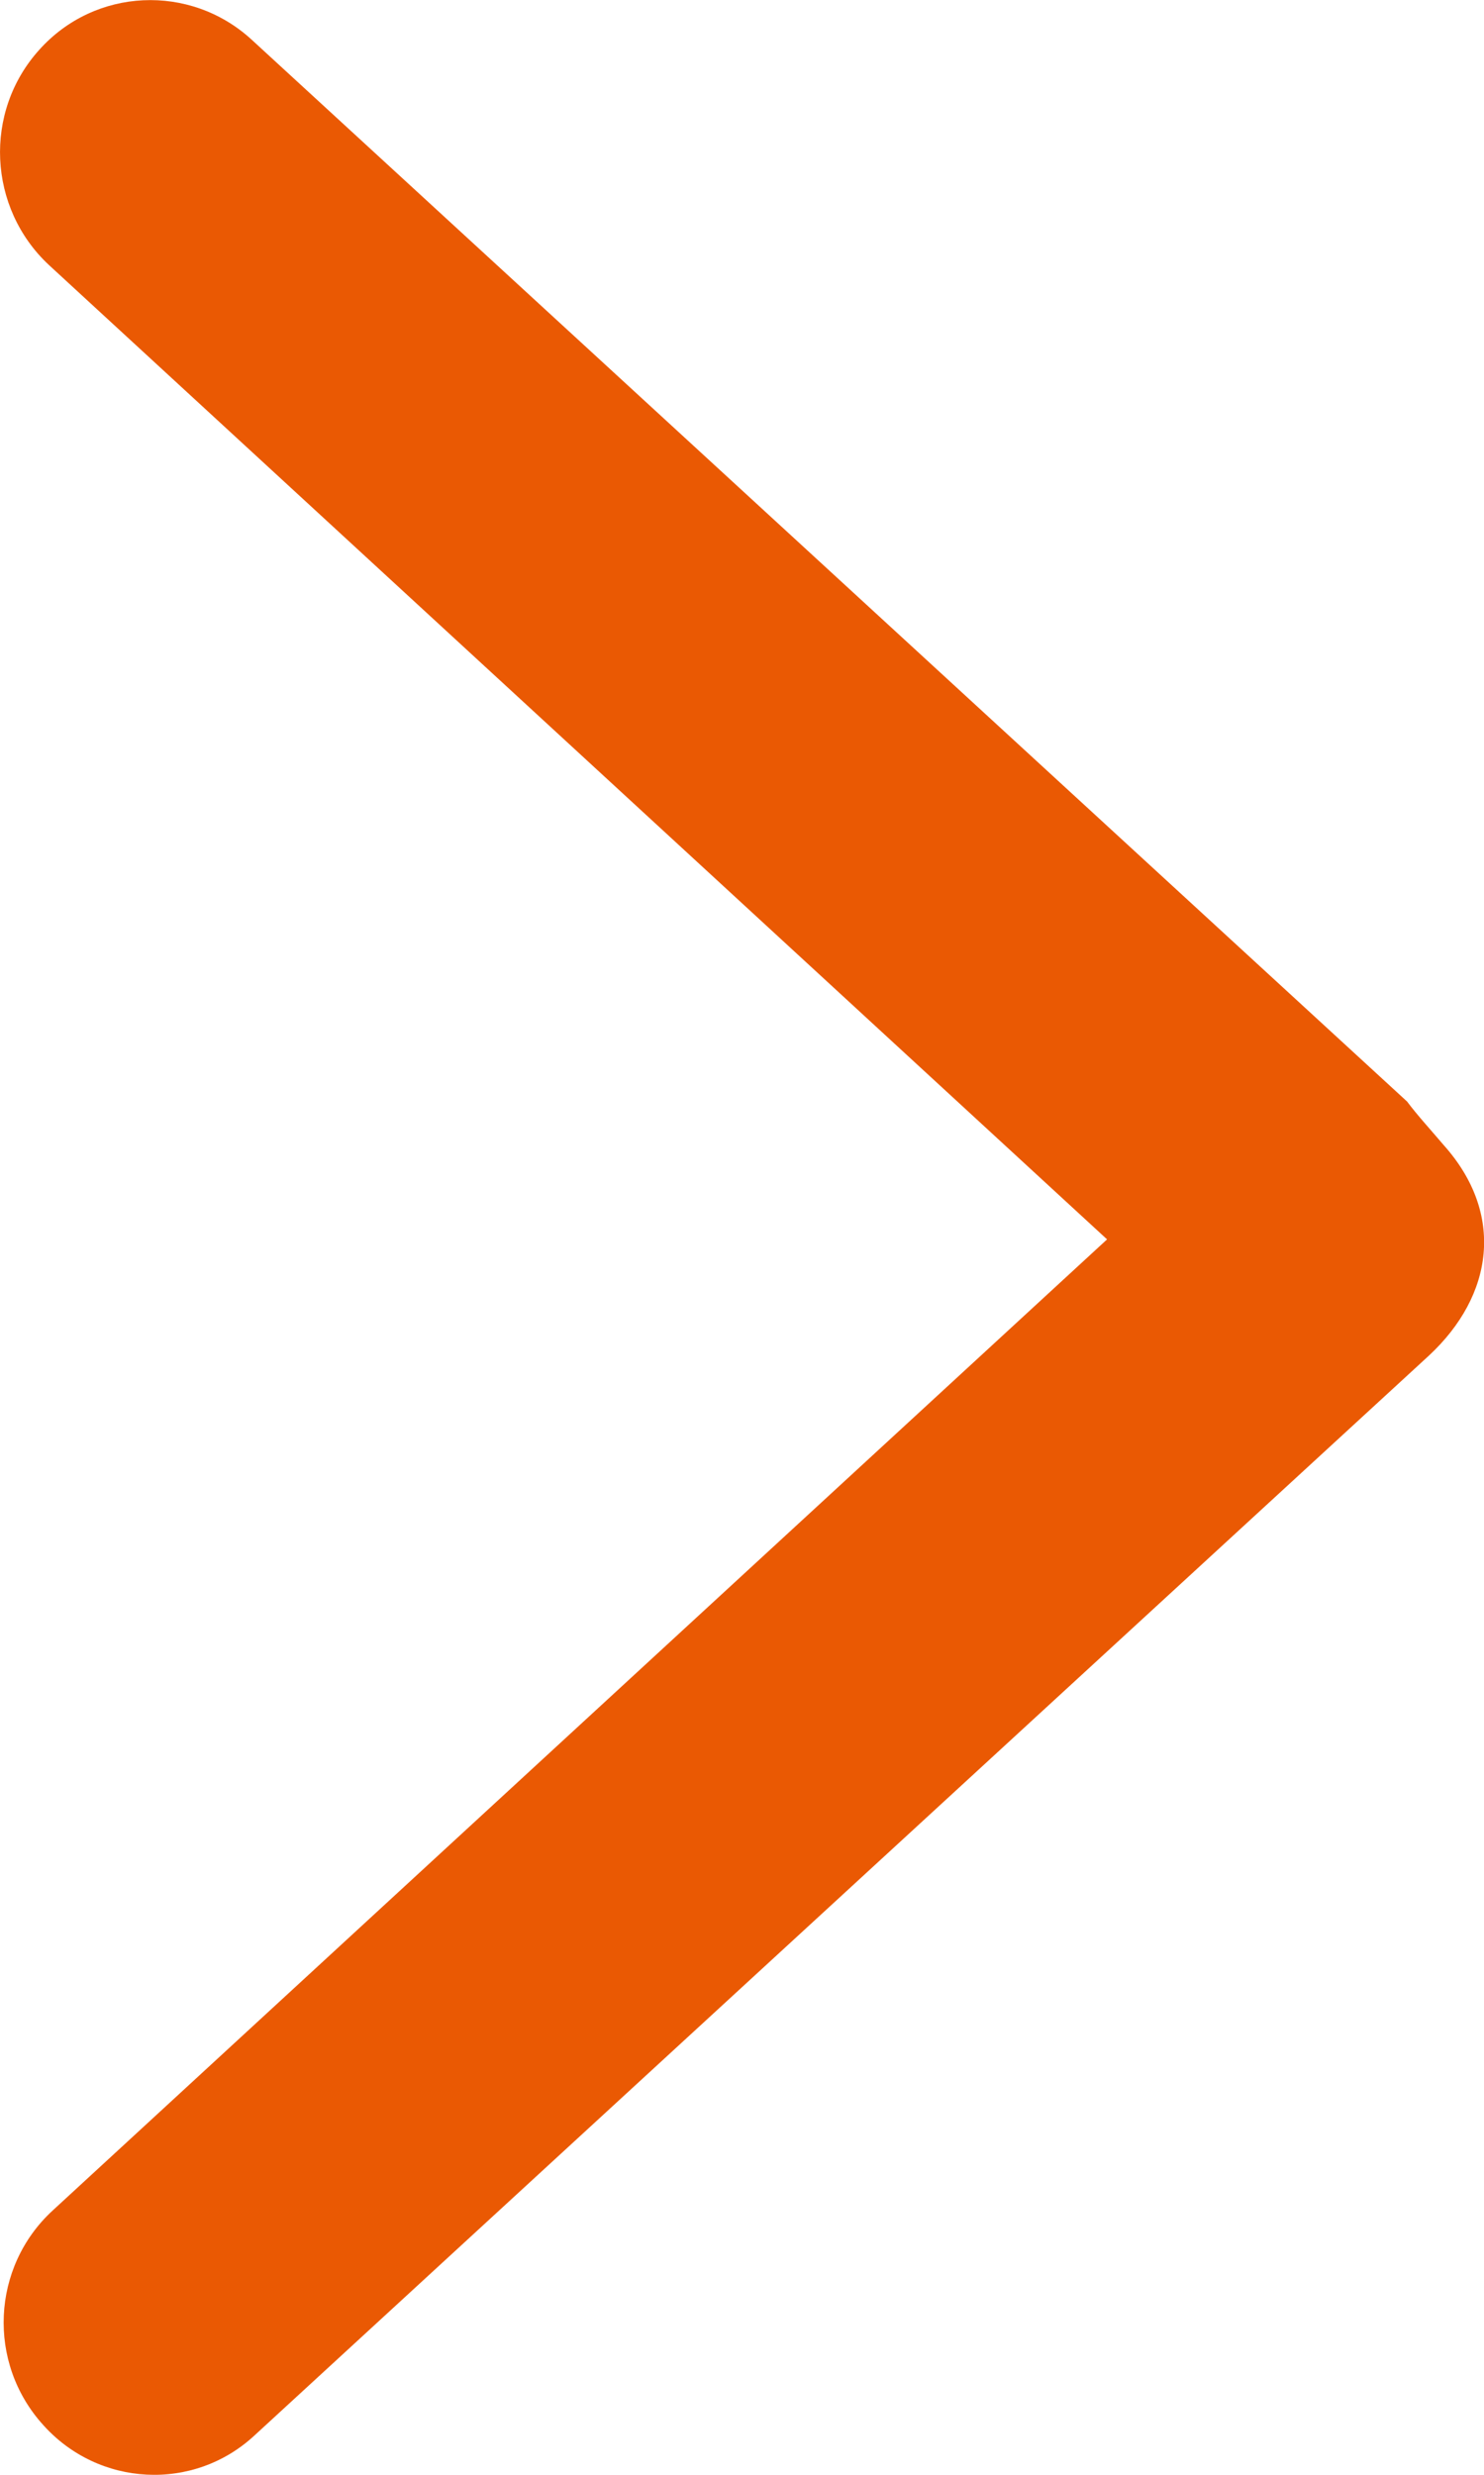 <?xml version="1.0" encoding="utf-8"?>
<!-- Generator: Adobe Illustrator 15.0.0, SVG Export Plug-In . SVG Version: 6.00 Build 0)  -->
<!DOCTYPE svg PUBLIC "-//W3C//DTD SVG 1.1//EN" "http://www.w3.org/Graphics/SVG/1.1/DTD/svg11.dtd">
<svg version="1.1" id="图层_1" xmlns="http://www.w3.org/2000/svg" xmlns:xlink="http://www.w3.org/1999/xlink" x="0px" y="0px"
	 width="6px" height="10px" viewBox="0 0 6 10" enable-background="new 0 0 6 10" xml:space="preserve">
<path fill="#EA5903" d="M1.016,0.159C0.768-0.067,0.384-0.05,0.159,0.201c-0.227,0.251-0.208,0.64,0.039,0.87l4.278,3.937
	L0.213,8.932c-0.248,0.228-0.266,0.615-0.039,0.866C0.398,10.049,0.783,10.07,1.03,9.84l4.748-4.363
	c0.261-0.243,0.307-0.573,0.059-0.85c-0.05-0.059-0.107-0.121-0.148-0.176L1.016,0.159z"/>
</svg>
